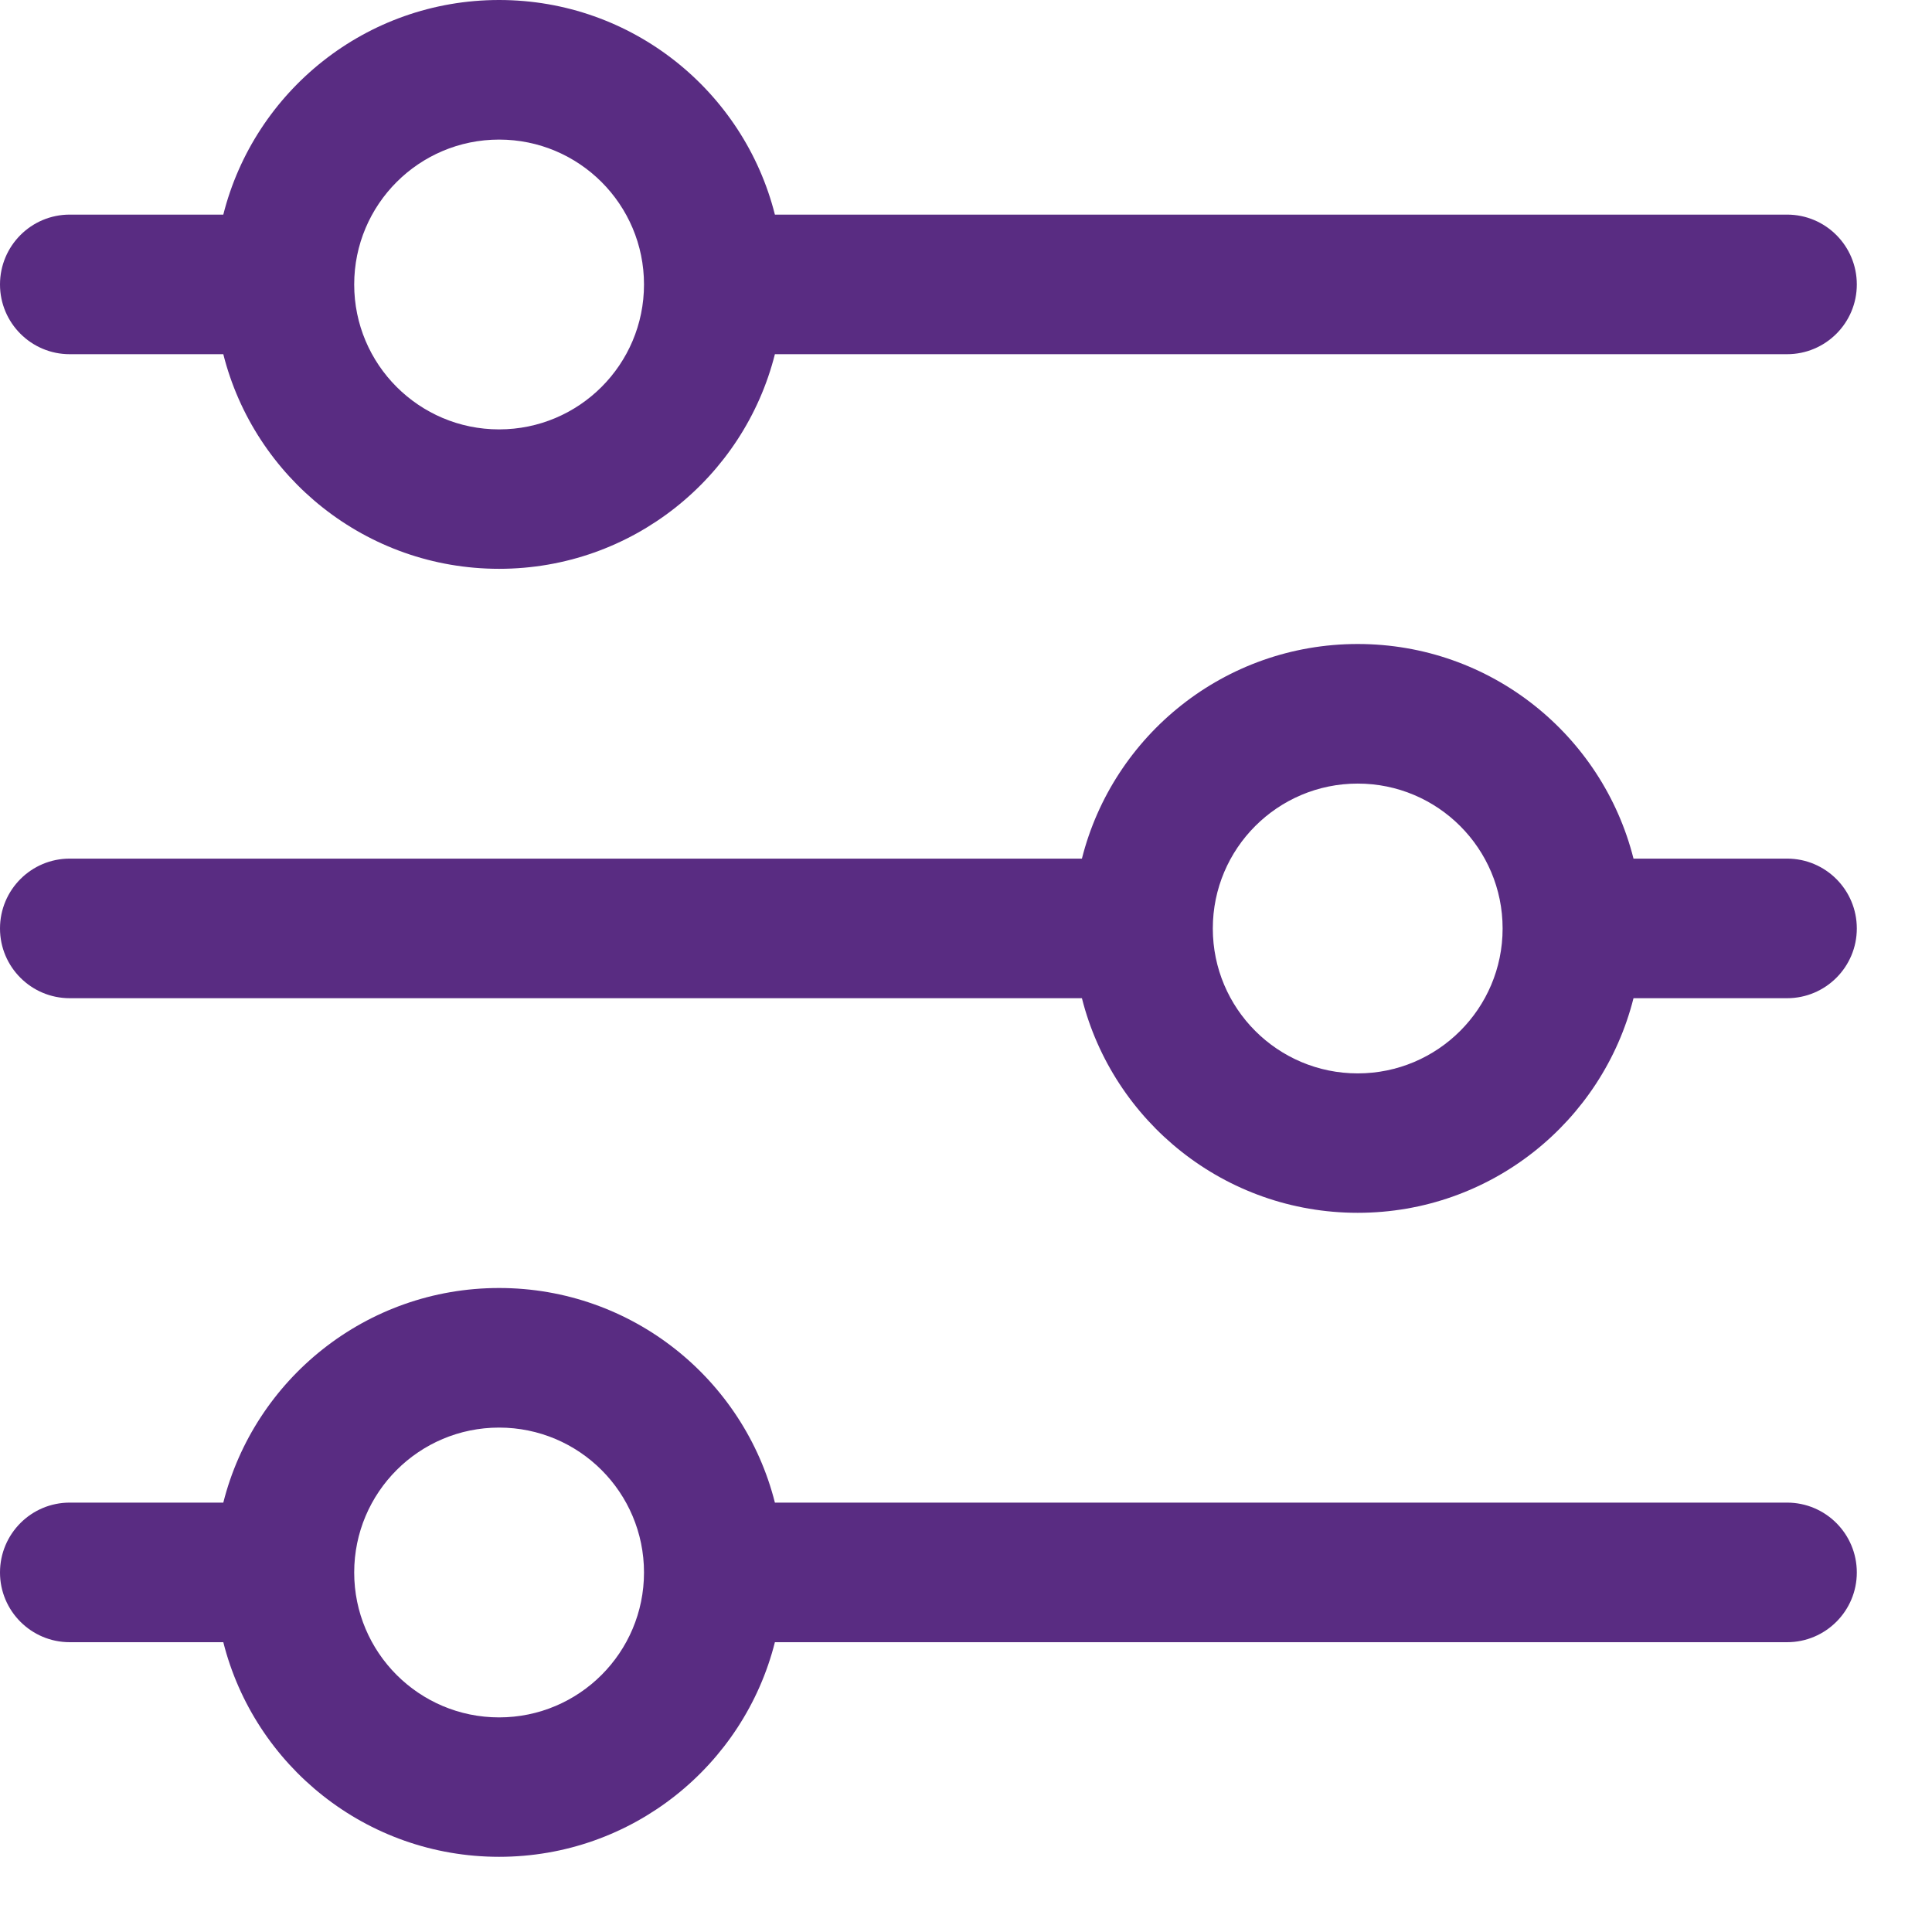 <svg width="12" height="12" viewBox="0 0 12 12" fill="none" xmlns="http://www.w3.org/2000/svg">
<path fill-rule="evenodd" clip-rule="evenodd" d="M11.533 1.767C11.533 2.006 11.339 2.2 11.1 2.2L4.813 2.2C4.62 2.966 3.926 3.533 3.1 3.533C2.274 3.533 1.58 2.966 1.387 2.2L0.433 2.2C0.194 2.2 7.54171e-06 2.006 7.55217e-06 1.767C7.56263e-06 1.527 0.194 1.333 0.433 1.333L1.387 1.333C1.58 0.567 2.274 -4.04747e-07 3.1 -3.68633e-07C3.926 -3.32519e-07 4.62 0.567 4.813 1.333L11.1 1.333C11.339 1.333 11.533 1.527 11.533 1.767ZM11.533 5.767C11.533 6.006 11.339 6.2 11.1 6.2L10.146 6.2C9.953 6.966 9.26 7.533 8.433 7.533C7.607 7.533 6.913 6.966 6.72 6.2L0.433 6.2C0.194 6.2 7.36686e-06 6.006 7.37733e-06 5.767C7.38779e-06 5.527 0.194 5.333 0.433 5.333L6.72 5.333C6.913 4.567 7.607 4 8.433 4C9.26 4 9.953 4.567 10.146 5.333L11.1 5.333C11.339 5.333 11.533 5.527 11.533 5.767ZM11.533 9.767C11.533 10.006 11.339 10.2 11.1 10.2L4.813 10.2C4.62 10.966 3.926 11.533 3.1 11.533C2.274 11.533 1.58 10.966 1.387 10.2L0.433 10.2C0.194 10.2 7.19202e-06 10.006 7.20248e-06 9.767C7.21294e-06 9.527 0.194 9.333 0.433 9.333L1.387 9.333C1.58 8.567 2.274 8 3.1 8C3.926 8 4.62 8.567 4.813 9.333L11.1 9.333C11.339 9.333 11.533 9.527 11.533 9.767ZM9.333 5.767C9.333 5.27 8.93 4.867 8.433 4.867C7.936 4.867 7.533 5.27 7.533 5.767C7.533 6.264 7.936 6.667 8.433 6.667C8.93 6.667 9.333 6.264 9.333 5.767ZM4 1.767C4 1.27 3.597 0.867 3.1 0.867C2.603 0.867 2.2 1.27 2.2 1.767C2.2 2.264 2.603 2.667 3.1 2.667C3.597 2.667 4 2.264 4 1.767ZM4 9.767C4 9.27 3.597 8.867 3.1 8.867C2.603 8.867 2.2 9.27 2.2 9.767C2.2 10.264 2.603 10.667 3.1 10.667C3.597 10.667 4 10.264 4 9.767Z" fill="#592C82"/>
</svg>
